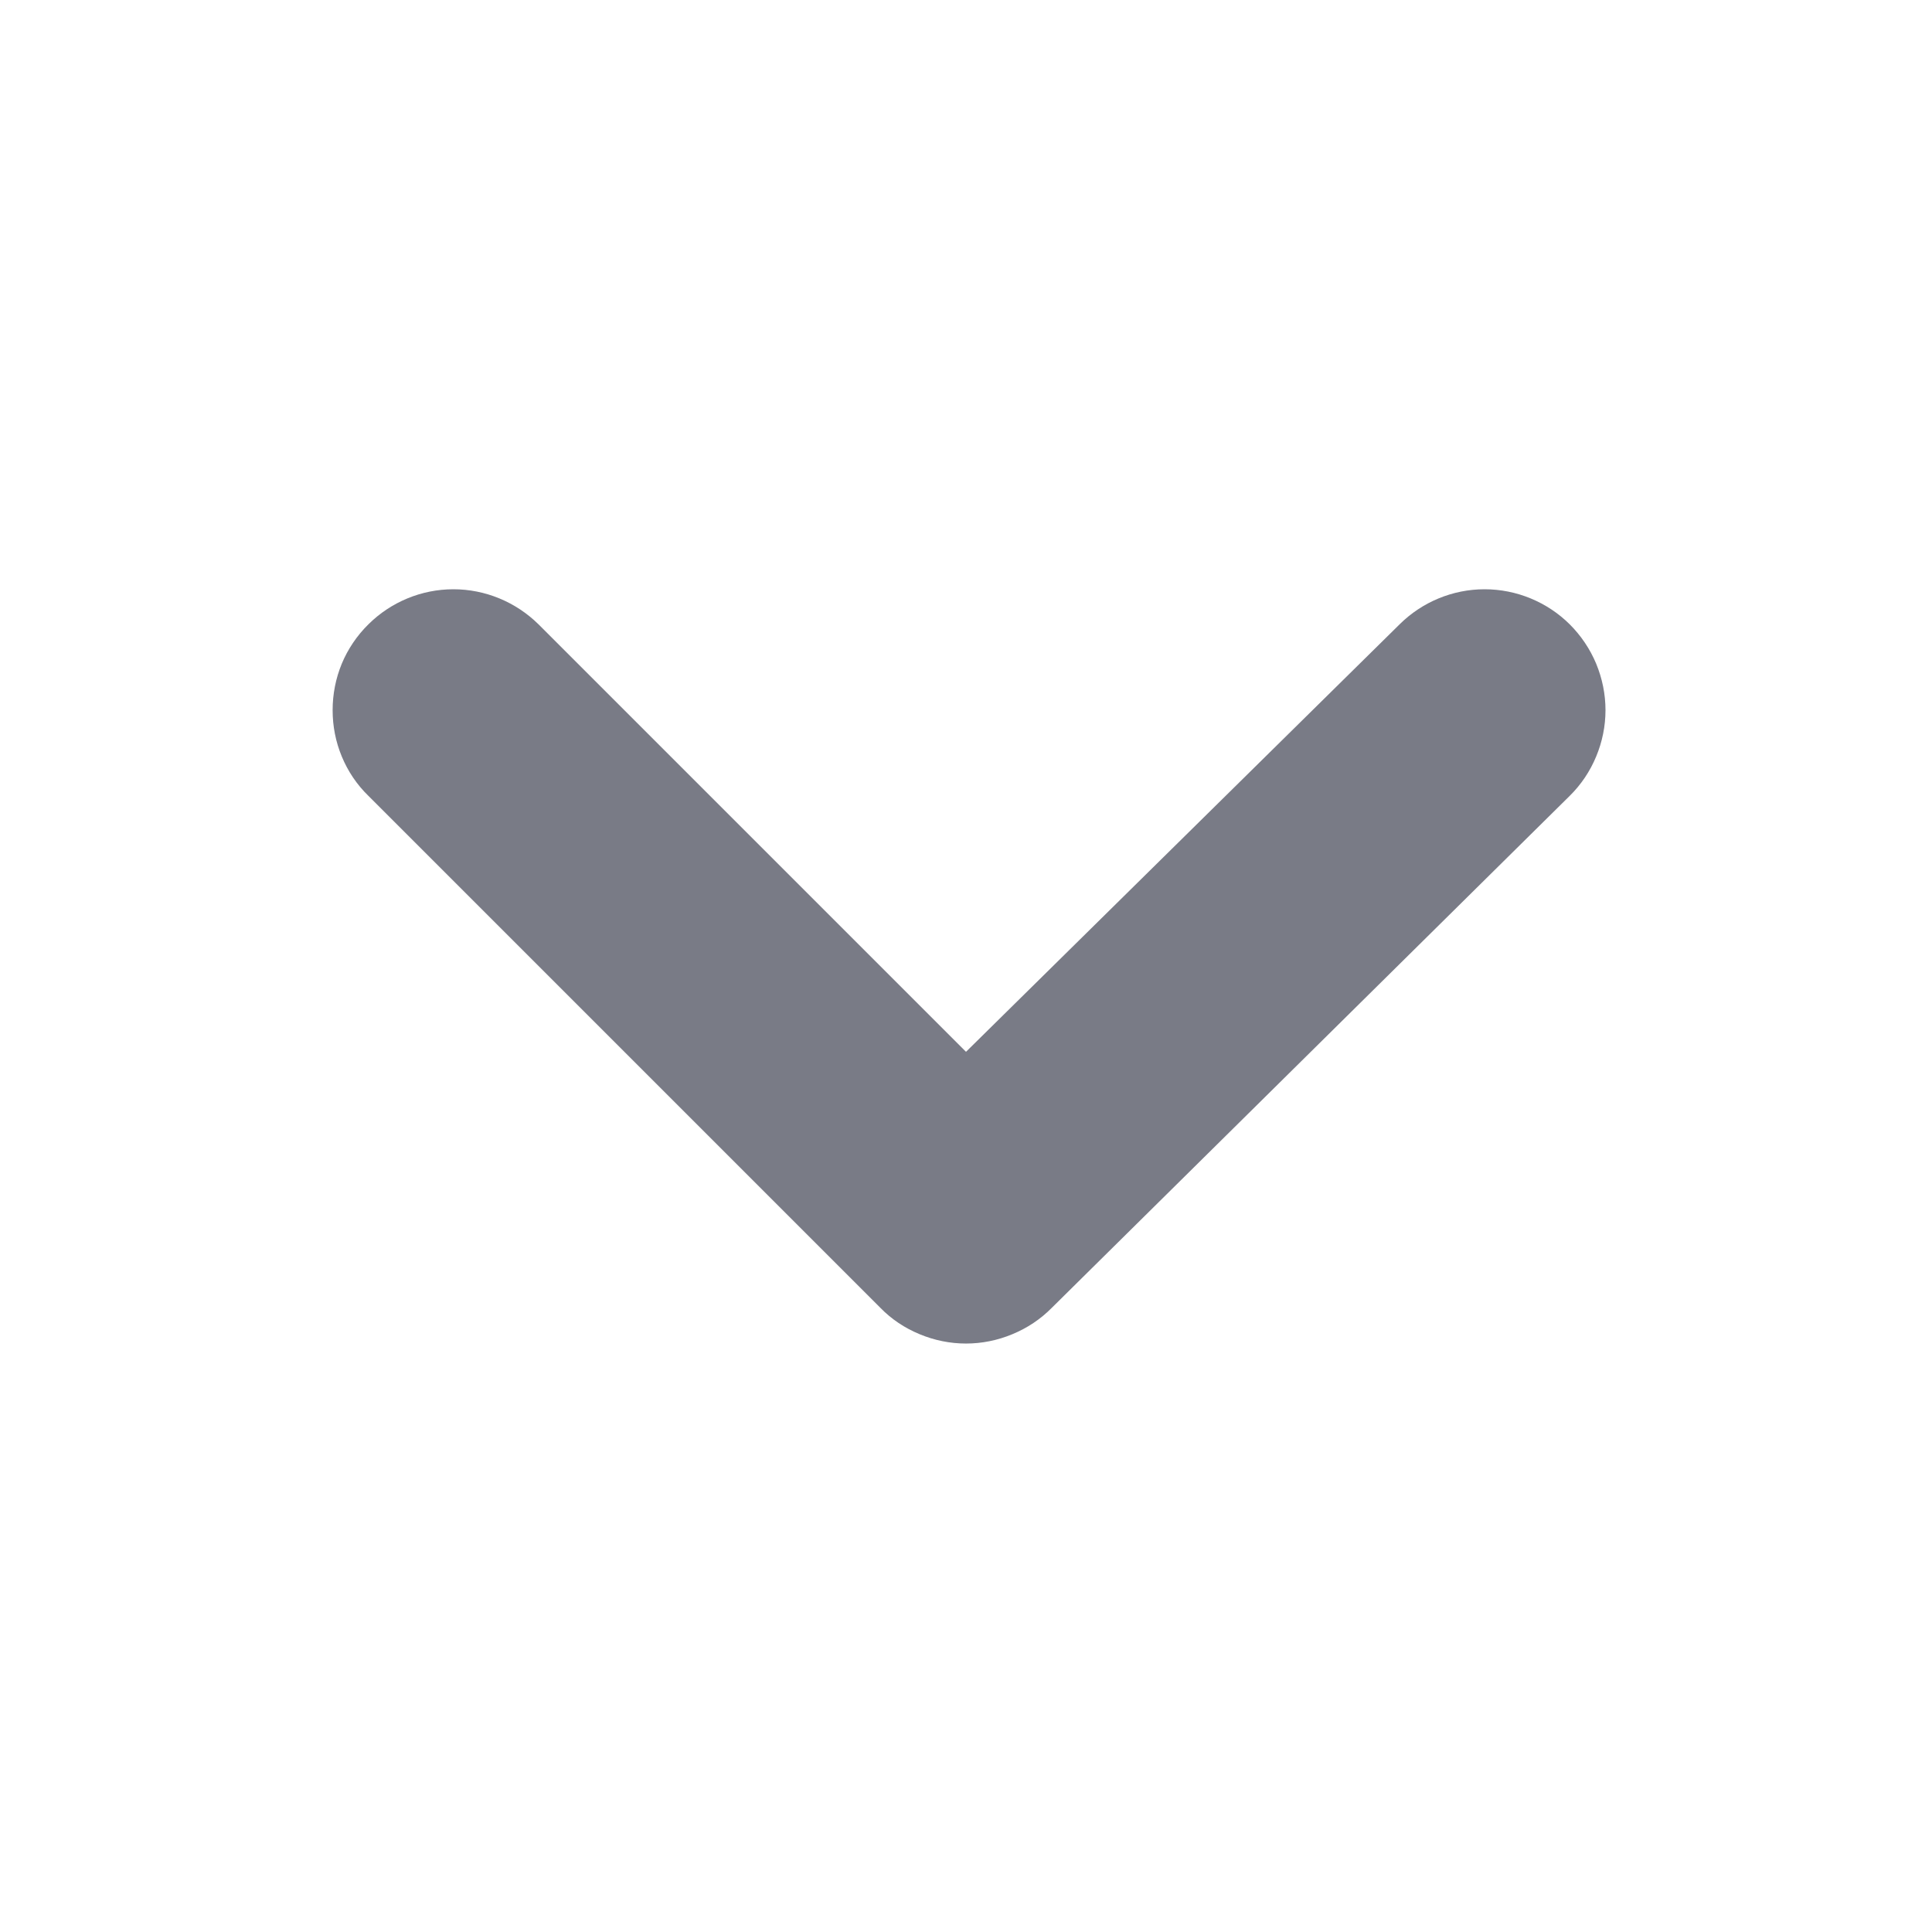 <svg width="12" height="12" viewBox="0 0 12 12" fill="none" xmlns="http://www.w3.org/2000/svg">
<g id="u:angle-down">
<path id="Vector" d="M9.75 3.878C9.61 3.739 9.419 3.66 9.221 3.66C9.023 3.66 8.833 3.739 8.693 3.878L6 6.533L3.345 3.878C3.204 3.739 3.014 3.66 2.816 3.66C2.618 3.66 2.428 3.739 2.288 3.878C2.217 3.948 2.161 4.031 2.123 4.122C2.085 4.214 2.066 4.312 2.066 4.411C2.066 4.51 2.085 4.608 2.123 4.699C2.161 4.791 2.217 4.874 2.288 4.943L5.468 8.123C5.537 8.194 5.62 8.249 5.712 8.287C5.803 8.325 5.901 8.345 6 8.345C6.099 8.345 6.197 8.325 6.288 8.287C6.38 8.249 6.463 8.194 6.533 8.123L9.75 4.943C9.82 4.874 9.876 4.791 9.914 4.699C9.952 4.608 9.972 4.51 9.972 4.411C9.972 4.312 9.952 4.214 9.914 4.122C9.876 4.031 9.82 3.948 9.75 3.878Z" fill="#797B86"/>
</g>
</svg>
